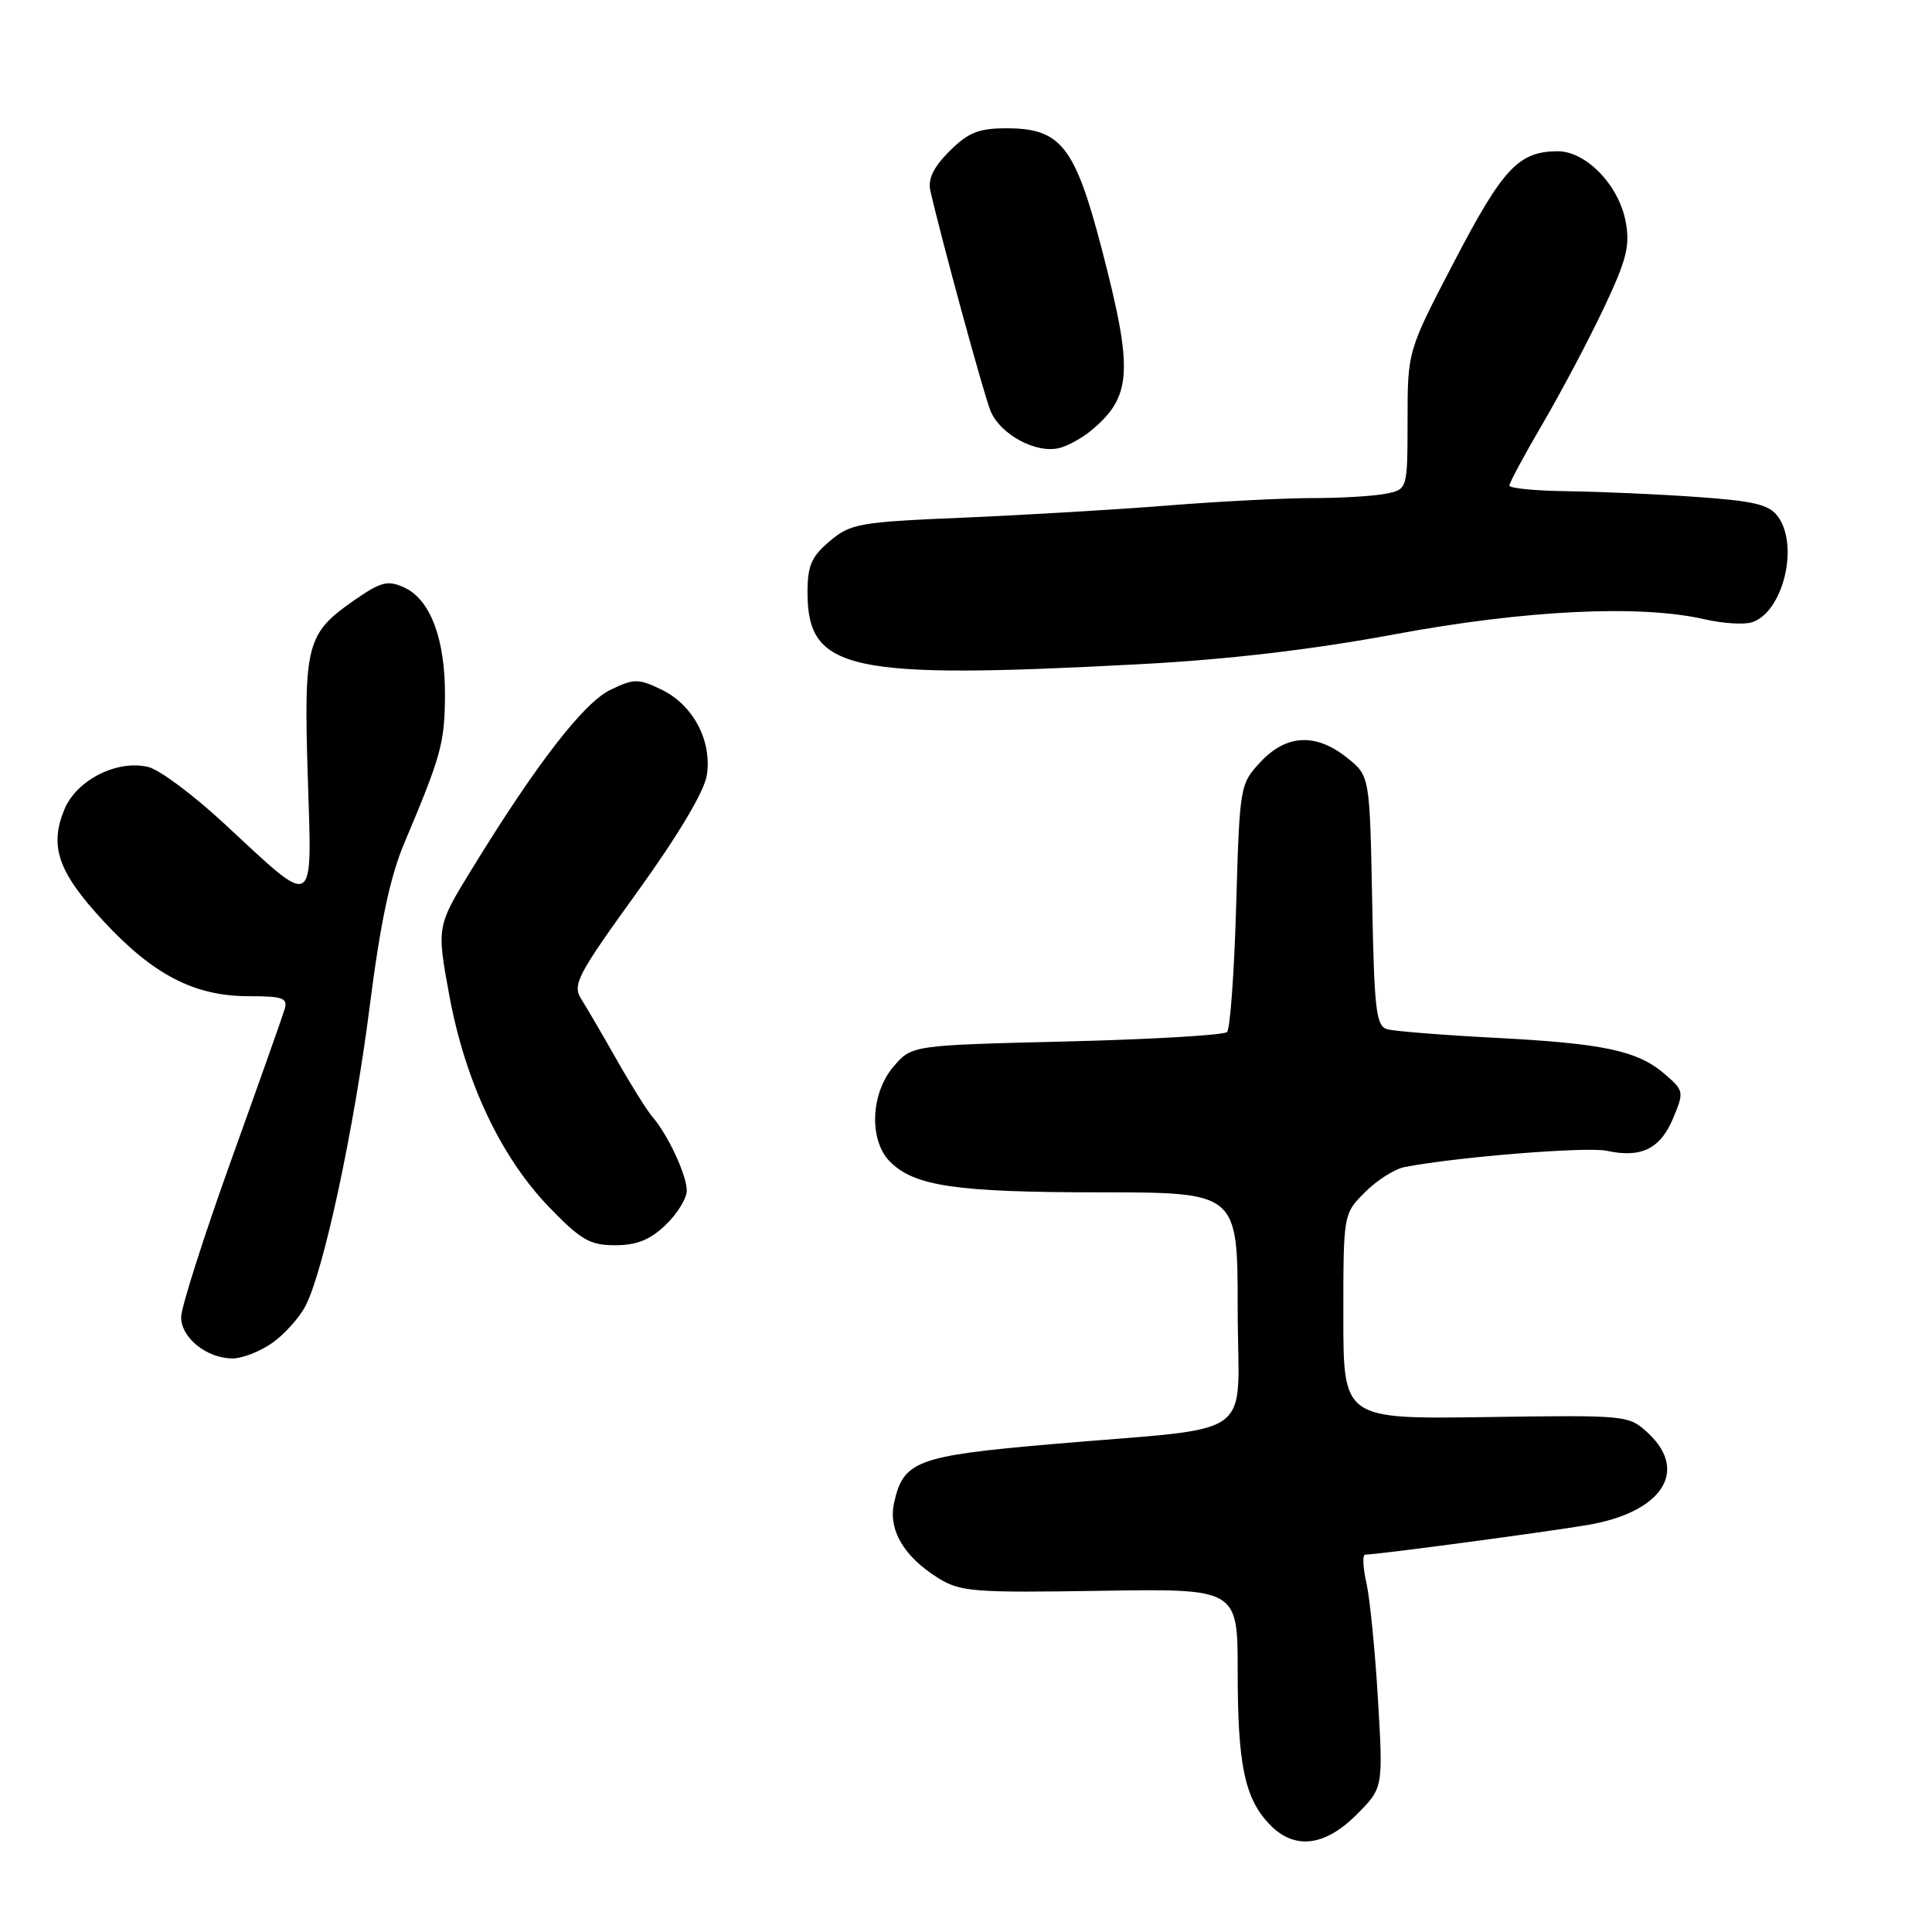 <?xml version="1.0" encoding="UTF-8" standalone="no"?>
<!DOCTYPE svg PUBLIC "-//W3C//DTD SVG 1.1//EN" "http://www.w3.org/Graphics/SVG/1.1/DTD/svg11.dtd" >
<svg xmlns="http://www.w3.org/2000/svg" xmlns:xlink="http://www.w3.org/1999/xlink" version="1.1" viewBox="0 0 256 256">
 <g >
 <path fill="currentColor"
d=" M 179.74 240.46 C 183.28 236.92 183.28 236.92 182.59 225.21 C 182.21 218.77 181.52 211.81 181.06 209.75 C 180.59 207.69 180.52 206.00 180.89 206.00 C 182.42 206.00 204.90 203.00 210.41 202.06 C 220.20 200.39 223.79 194.95 218.41 189.92 C 215.82 187.51 215.71 187.50 196.91 187.77 C 178.00 188.04 178.00 188.04 178.00 174.44 C 178.00 160.85 178.00 160.85 180.87 157.97 C 182.45 156.39 184.81 154.89 186.12 154.64 C 193.05 153.30 210.31 151.91 212.93 152.49 C 217.45 153.48 220.01 152.22 221.69 148.19 C 223.16 144.67 223.13 144.51 220.59 142.32 C 216.97 139.21 212.51 138.26 198.00 137.51 C 191.12 137.15 184.74 136.64 183.82 136.38 C 182.34 135.97 182.09 133.85 181.82 119.36 C 181.50 102.81 181.50 102.81 178.50 100.41 C 174.37 97.11 170.46 97.29 167.03 100.96 C 164.30 103.89 164.26 104.11 163.80 119.96 C 163.55 128.78 163.00 136.33 162.59 136.75 C 162.17 137.16 152.61 137.72 141.33 138.00 C 120.82 138.50 120.82 138.50 118.41 141.31 C 115.35 144.87 115.11 151.11 117.94 153.94 C 121.18 157.18 126.72 157.99 145.75 157.99 C 164.00 158.00 164.00 158.00 164.00 173.44 C 164.00 191.26 167.22 188.93 139.20 191.37 C 121.49 192.91 119.69 193.58 118.47 199.14 C 117.68 202.72 119.76 206.25 124.30 209.09 C 127.24 210.92 128.97 211.06 145.75 210.79 C 164.00 210.50 164.00 210.50 164.00 221.51 C 164.00 233.78 164.91 238.21 168.15 241.66 C 171.43 245.15 175.47 244.73 179.74 240.46 Z  M 36.11 177.92 C 37.72 176.78 39.69 174.57 40.49 173.02 C 42.91 168.34 46.93 149.55 49.00 133.27 C 50.39 122.32 51.69 116.17 53.57 111.72 C 58.47 100.10 58.91 98.50 58.96 92.22 C 59.01 84.71 57.03 79.43 53.57 77.85 C 51.38 76.85 50.50 77.07 46.95 79.53 C 40.62 83.92 40.24 85.36 40.78 102.85 C 41.34 120.88 41.98 120.51 29.72 109.14 C 25.67 105.38 21.15 102.00 19.68 101.64 C 15.59 100.61 10.18 103.32 8.55 107.21 C 6.50 112.13 7.69 115.55 13.68 122.02 C 20.29 129.17 25.76 132.00 32.93 132.00 C 37.51 132.00 38.16 132.24 37.71 133.75 C 37.42 134.71 34.22 143.76 30.59 153.85 C 26.97 163.94 24.00 173.25 24.00 174.54 C 24.00 177.27 27.41 180.00 30.82 180.00 C 32.12 180.00 34.51 179.06 36.11 177.92 Z  M 88.20 162.31 C 89.74 160.84 91.00 158.79 91.00 157.76 C 91.00 155.72 88.51 150.37 86.46 148.00 C 85.75 147.18 83.63 143.80 81.76 140.50 C 79.89 137.20 77.76 133.55 77.03 132.40 C 75.82 130.48 76.45 129.27 84.40 118.25 C 89.82 110.74 93.30 104.91 93.65 102.76 C 94.39 98.18 91.84 93.37 87.60 91.35 C 84.57 89.90 84.00 89.91 80.90 91.40 C 77.35 93.10 71.08 101.21 62.54 115.13 C 57.86 122.76 57.86 122.76 59.53 131.87 C 61.63 143.29 66.33 153.27 72.74 159.93 C 76.97 164.31 78.16 165.00 81.51 165.00 C 84.36 165.00 86.14 164.29 88.20 162.31 Z  M 151.00 88.01 C 162.74 87.39 173.88 86.08 184.84 84.04 C 202.12 80.83 217.34 80.09 225.87 82.06 C 228.27 82.61 231.08 82.79 232.13 82.46 C 236.25 81.15 238.43 72.33 235.58 68.44 C 234.43 66.86 232.44 66.38 224.83 65.85 C 219.70 65.48 212.01 65.15 207.75 65.09 C 203.49 65.04 200.00 64.70 200.00 64.34 C 200.00 63.97 202.00 60.26 204.44 56.09 C 206.88 51.91 210.51 45.06 212.50 40.85 C 215.54 34.43 216.01 32.58 215.41 29.37 C 214.49 24.49 210.12 19.99 206.33 20.04 C 201.21 20.10 199.15 22.30 192.76 34.53 C 186.51 46.50 186.51 46.50 186.51 55.67 C 186.50 64.85 186.50 64.85 183.62 65.42 C 182.04 65.74 177.66 66.00 173.89 66.00 C 170.12 66.00 161.52 66.44 154.77 66.98 C 148.02 67.52 135.84 68.24 127.70 68.59 C 113.87 69.17 112.71 69.37 109.95 71.70 C 107.53 73.74 107.00 74.94 107.00 78.48 C 107.00 88.89 112.42 90.06 151.00 88.01 Z  M 144.48 57.13 C 150.01 52.59 150.22 49.23 145.99 33.00 C 142.44 19.38 140.57 17.00 133.37 17.00 C 129.67 17.00 128.30 17.55 125.81 20.03 C 123.68 22.17 122.93 23.72 123.28 25.28 C 124.72 31.62 130.25 51.88 131.22 54.37 C 132.48 57.58 137.40 60.22 140.50 59.33 C 141.60 59.02 143.39 58.03 144.48 57.13 Z "/>
</g>
</svg>